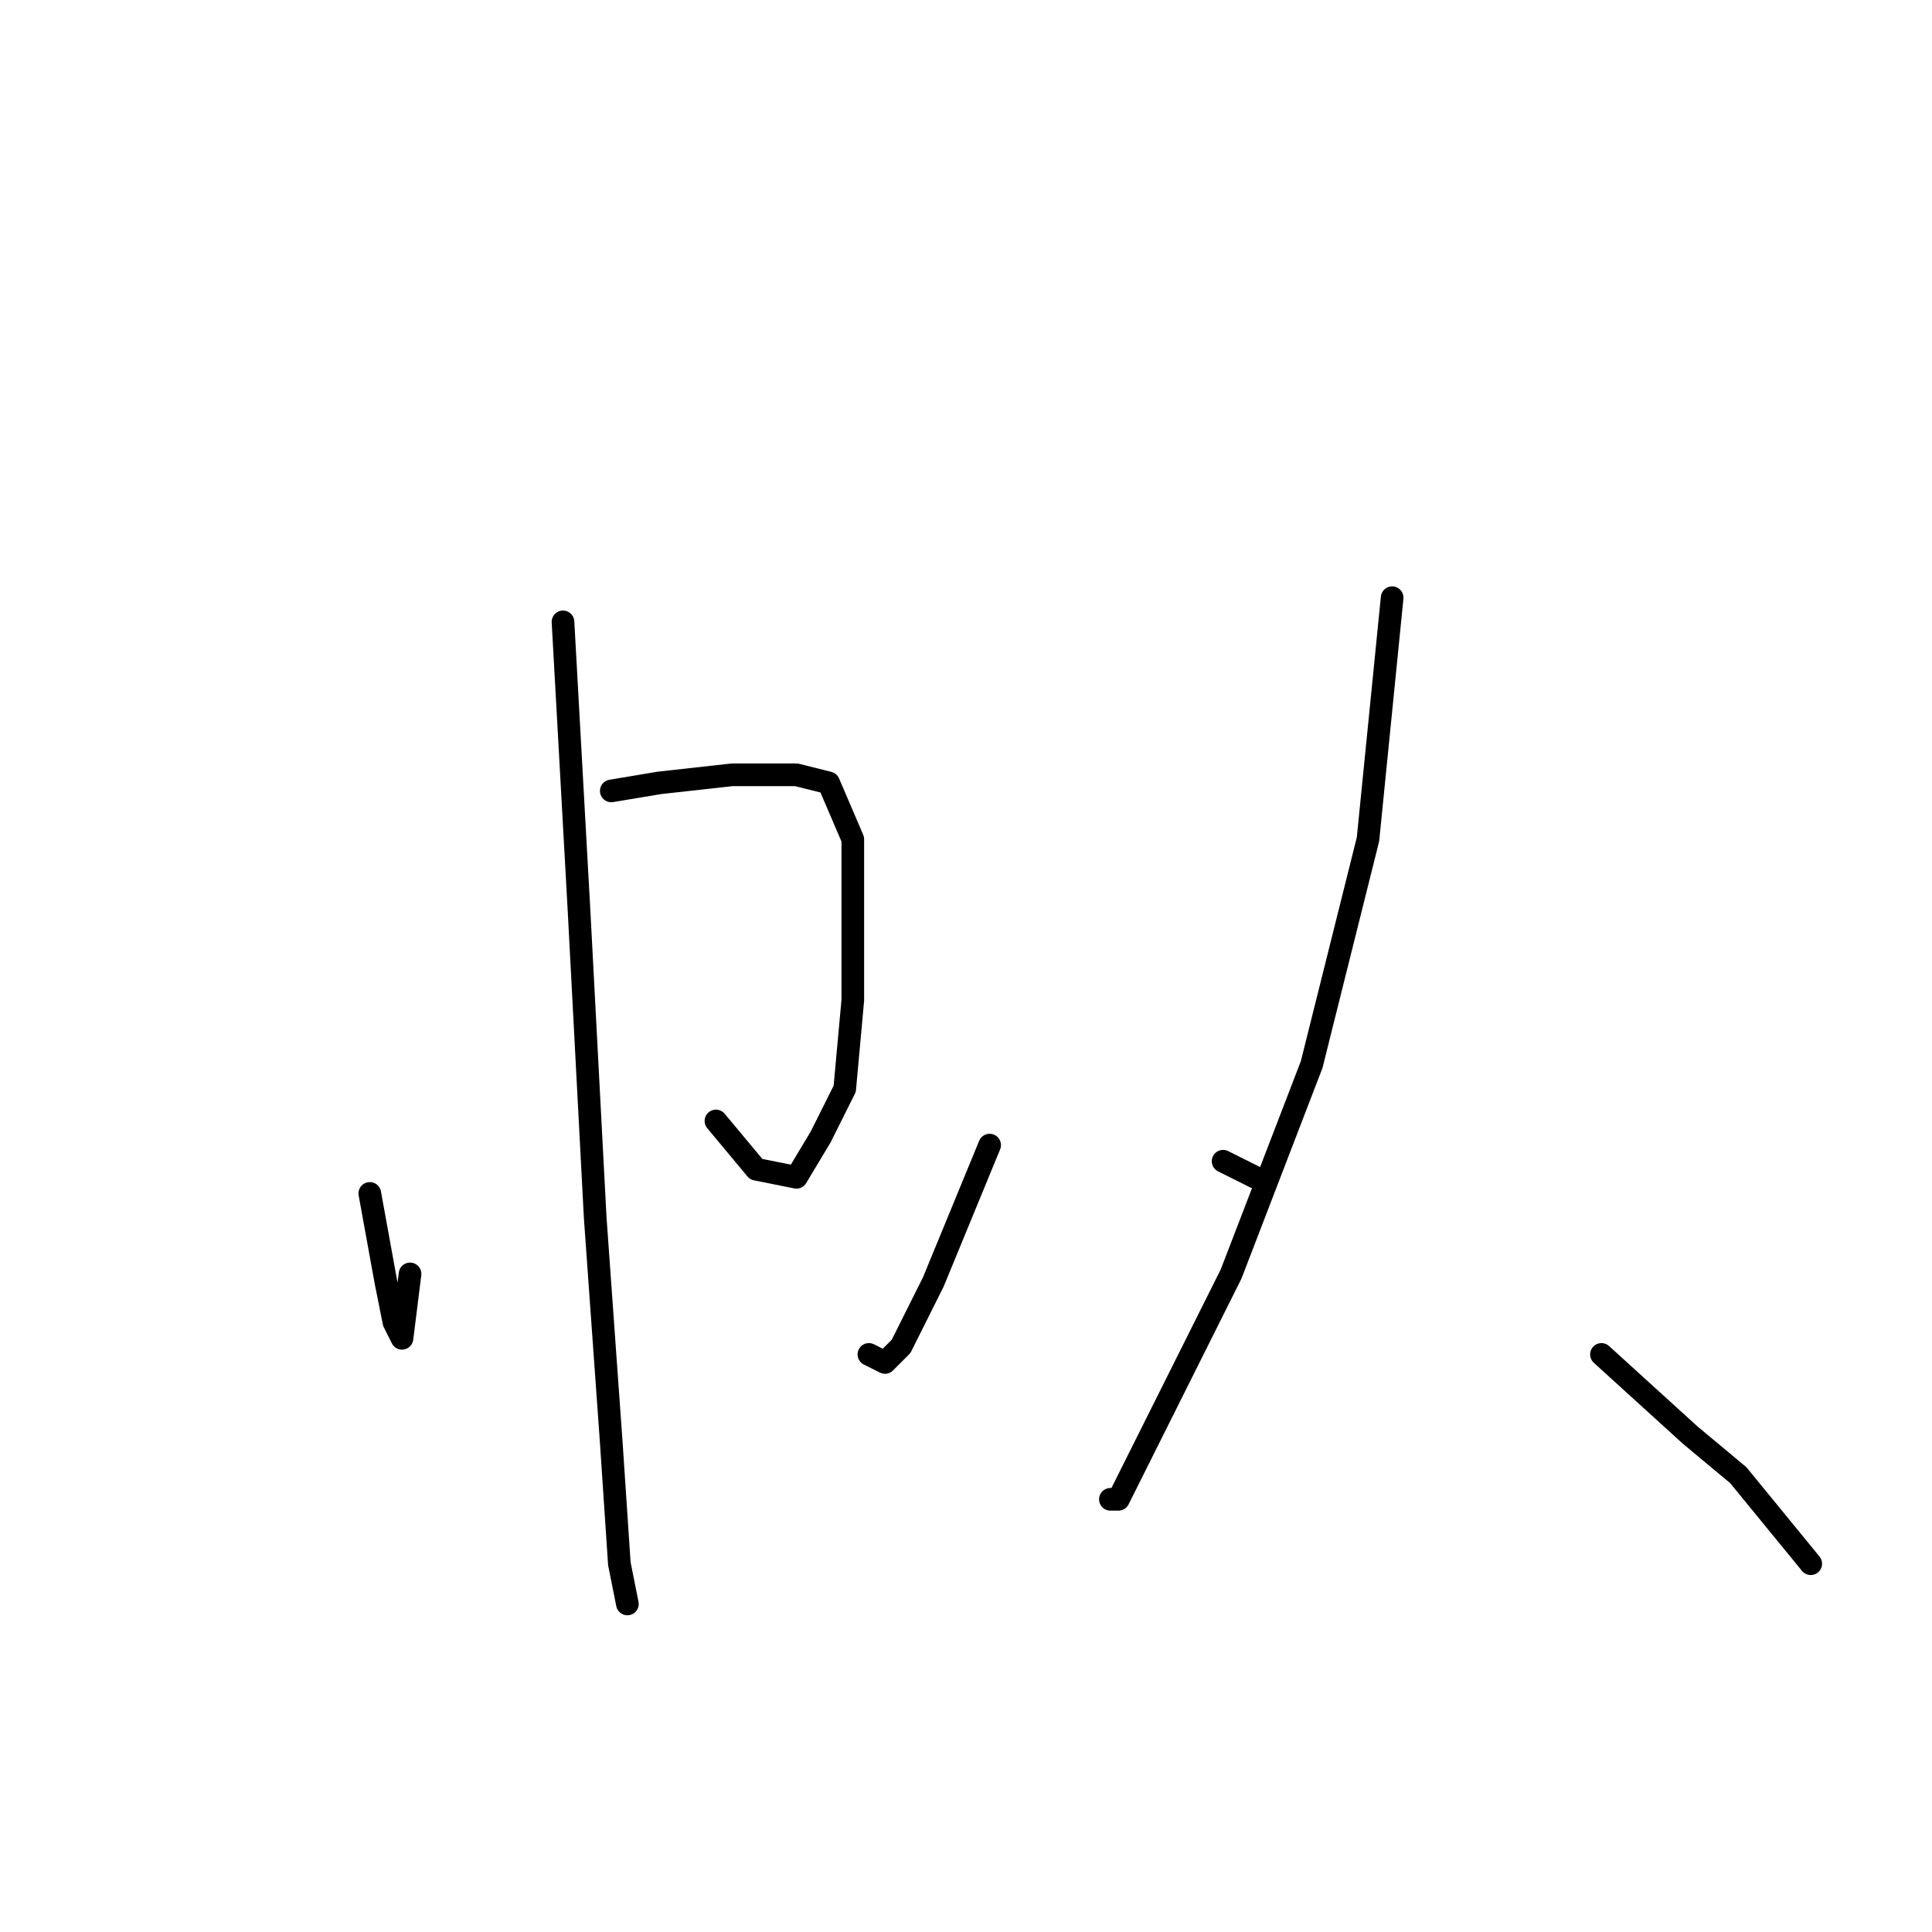 <?xml version="1.0" standalone="no"?>
    <svg width="256" height="256" xmlns="http://www.w3.org/2000/svg" version="1.1">
    <polyline stroke="black" stroke-width="3" stroke-linecap="round" fill="transparent" stroke-linejoin="round" points="49 158.133 51.133 169.867 52.2 175.2 53.267 177.333 54.333 168.8 54.333 168.8 " />
        <polyline stroke="black" stroke-width="3" stroke-linecap="round" fill="transparent" stroke-linejoin="round" points="81 104.8 87.4 103.733 97 102.667 105.533 102.667 109.8 103.733 113 111.2 113 132.533 111.933 144.267 108.733 150.667 105.533 156 100.2 154.933 94.867 148.533 94.867 148.533 " />
        <polyline stroke="black" stroke-width="3" stroke-linecap="round" fill="transparent" stroke-linejoin="round" points="74.6 82.4 76.733 120.8 78.867 161.333 81 191.2 82.067 207.2 83.133 212.533 83.133 212.533 " />
        <polyline stroke="black" stroke-width="3" stroke-linecap="round" fill="transparent" stroke-linejoin="round" points="131.133 151.733 123.667 169.867 119.4 178.4 117.267 180.533 115.133 179.467 115.133 179.467 " />
        <polyline stroke="black" stroke-width="3" stroke-linecap="round" fill="transparent" stroke-linejoin="round" points="162.067 153.867 166.333 156 166.333 156 " />
        <polyline stroke="black" stroke-width="3" stroke-linecap="round" fill="transparent" stroke-linejoin="round" points="184.467 79.2 181.267 111.2 173.8 141.067 163.133 168.8 150.333 194.4 148.2 198.667 147.133 198.667 147.133 198.667 " />
        <polyline stroke="black" stroke-width="3" stroke-linecap="round" fill="transparent" stroke-linejoin="round" points="212.2 179.467 223.933 190.133 230.333 195.467 239.933 207.2 239.933 207.2 " />
        </svg>